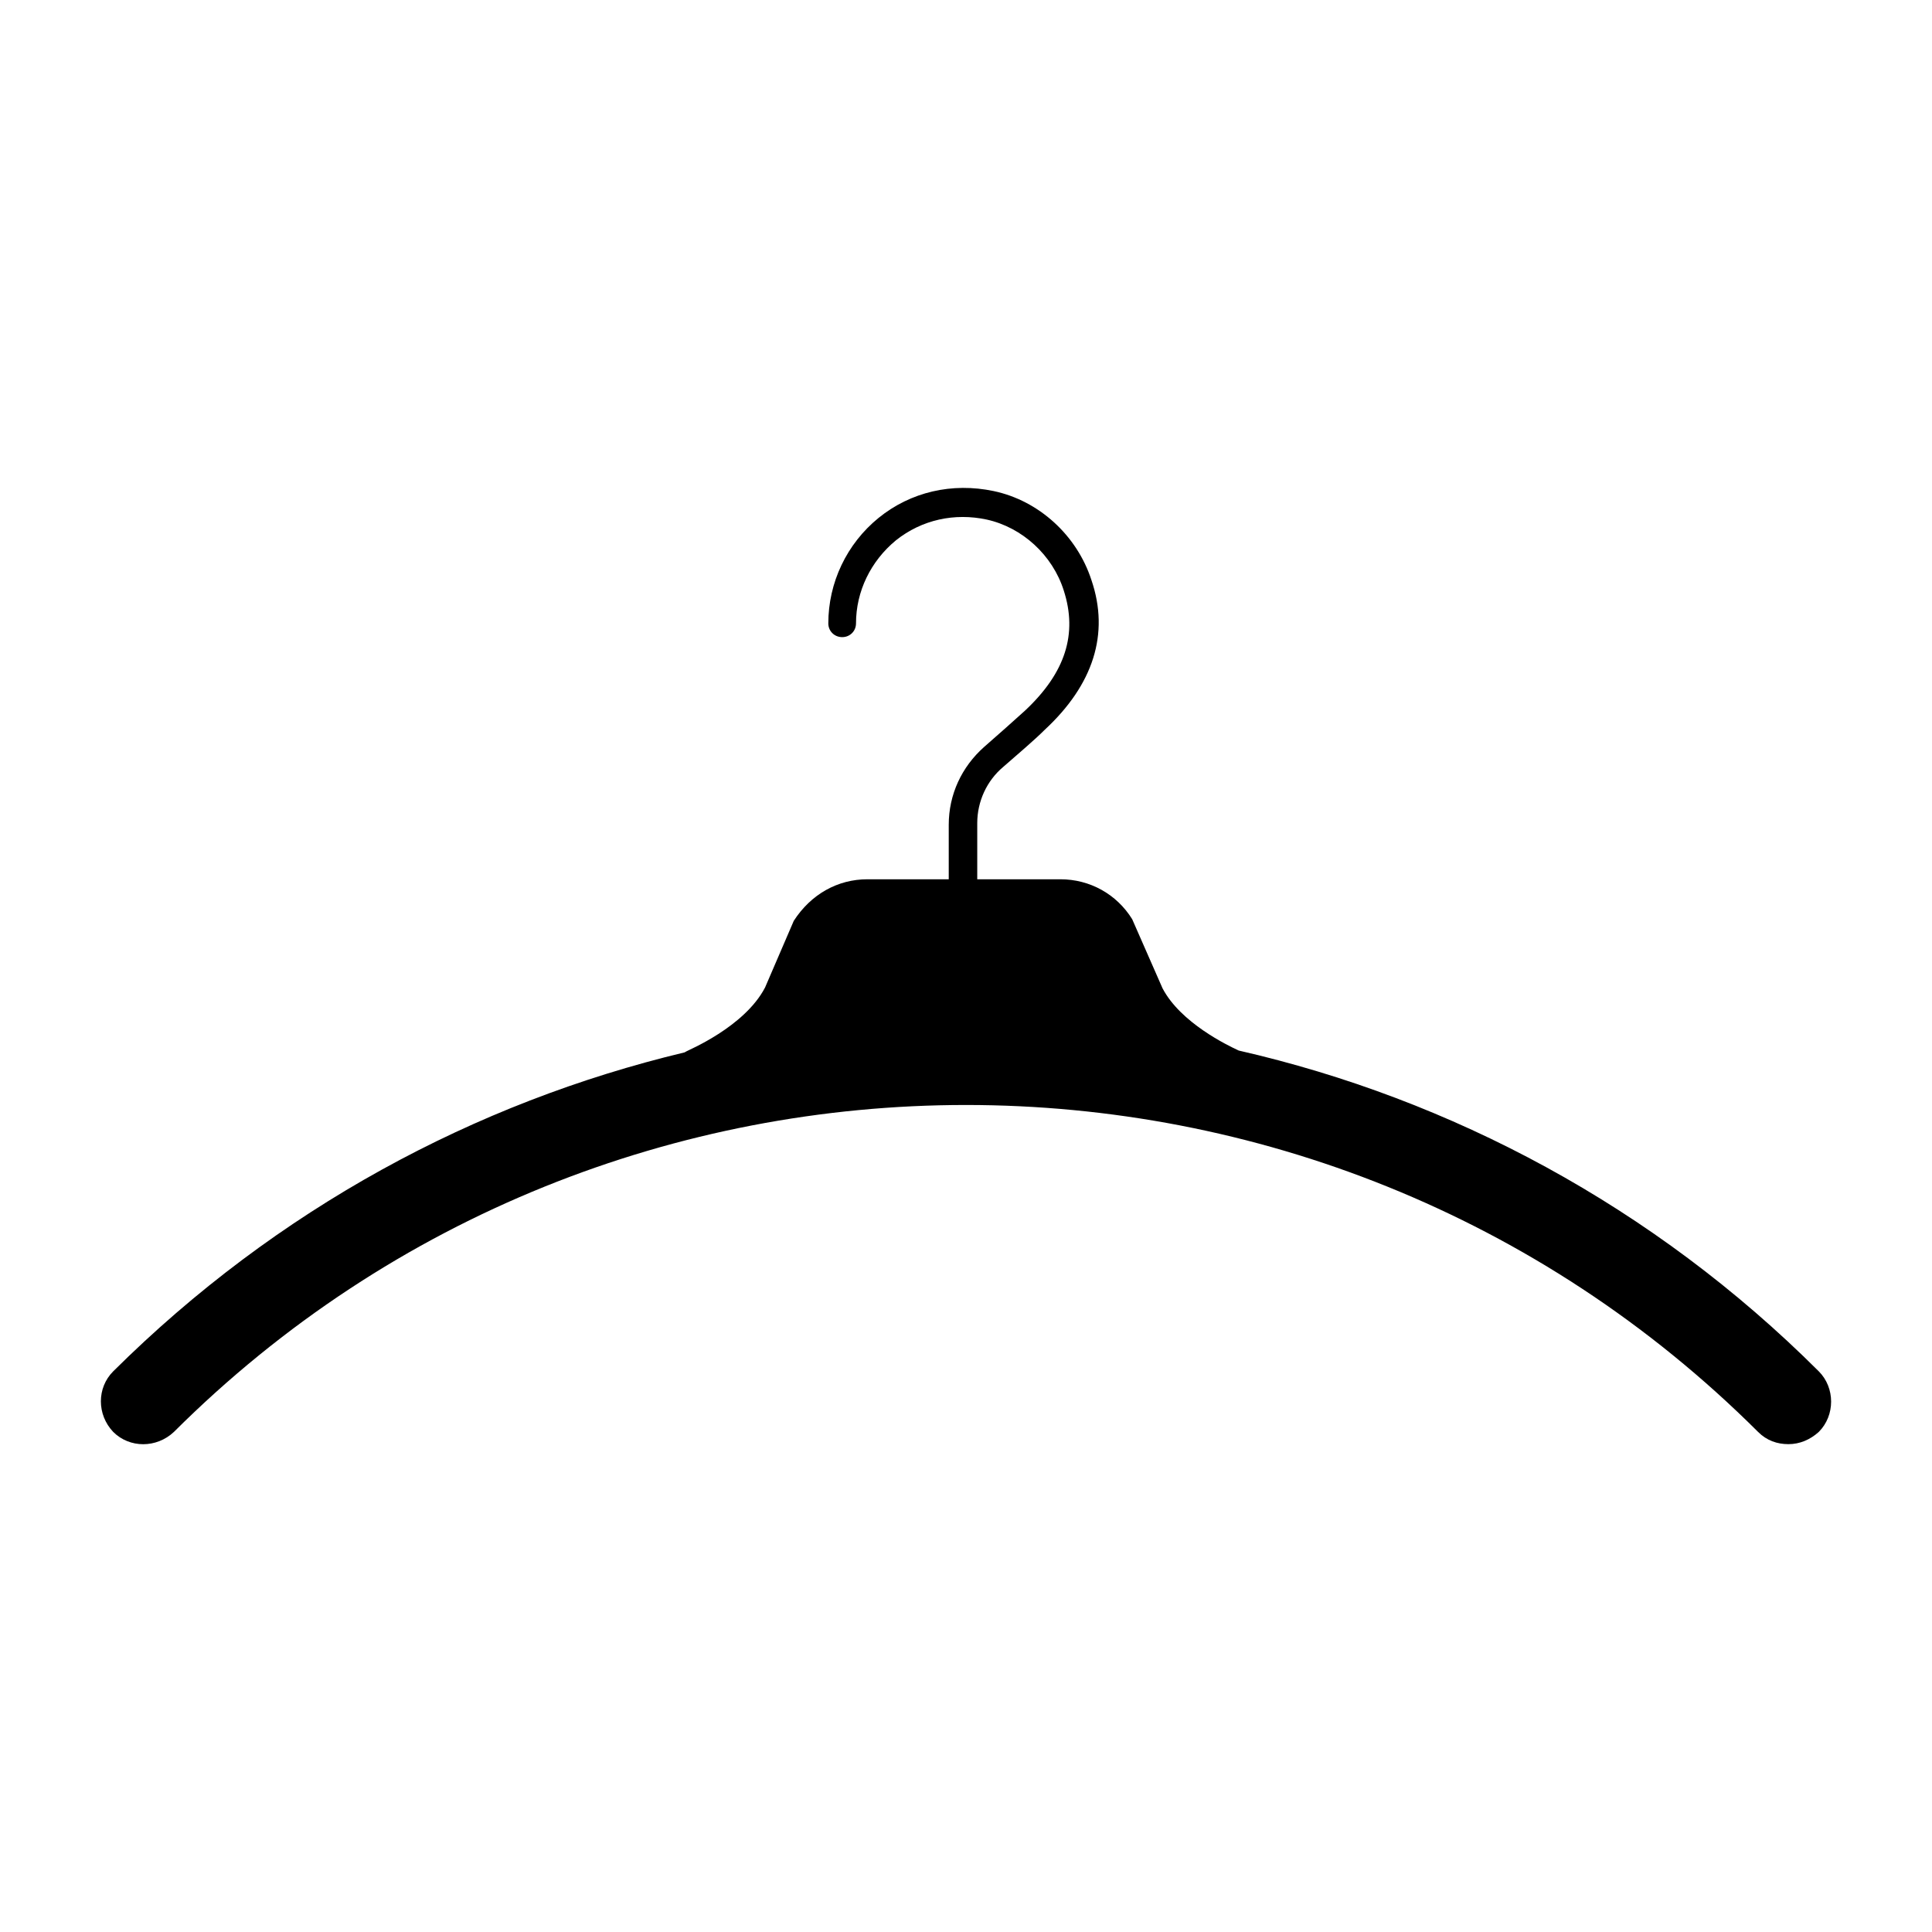 <svg xmlns="http://www.w3.org/2000/svg" xmlns:xlink="http://www.w3.org/1999/xlink" width="60" zoomAndPan="magnify" viewBox="0 0 45 45" height="60" preserveAspectRatio="xMidYMid meet" version="1.0"><defs><clipPath id="2a0473184b"><path d="M 19 11.234 L 26 11.234 L 26 25 L 19 25 Z M 19 11.234 " clip-rule="nonzero"/></clipPath><clipPath id="6699f4f2fe"><path d="M 2.25 20 L 42.75 20 L 42.75 33.734 L 2.25 33.734 Z M 2.25 20 " clip-rule="nonzero"/></clipPath></defs><g clip-path="url(#2a0473184b)"><path fill="#000000" d="M 22.418 24.168 C 22.238 24.168 22.098 24.027 22.098 23.844 L 22.098 19.211 C 22.098 18.508 22.398 17.863 22.922 17.398 C 23.246 17.117 23.629 16.773 23.871 16.555 C 24.82 15.668 25.102 14.762 24.777 13.754 C 24.516 12.93 23.812 12.285 22.984 12.102 C 22.238 11.941 21.473 12.102 20.867 12.586 C 20.281 13.07 19.938 13.773 19.938 14.52 C 19.938 14.699 19.797 14.84 19.617 14.84 C 19.434 14.84 19.293 14.699 19.293 14.52 C 19.293 13.574 19.719 12.668 20.465 12.062 C 21.211 11.457 22.176 11.234 23.145 11.438 C 24.195 11.66 25.082 12.465 25.422 13.512 C 25.848 14.762 25.465 15.949 24.336 16.996 C 24.094 17.238 23.711 17.562 23.367 17.863 C 22.984 18.184 22.762 18.668 22.762 19.172 L 22.762 23.805 C 22.762 24.027 22.621 24.168 22.418 24.168 Z M 22.418 24.168 " fill-opacity="1" fill-rule="nonzero"/></g><g clip-path="url(#6699f4f2fe)"><path fill="#000000" d="M 42.363 31.941 C 38.512 28.098 33.793 25.598 28.852 24.469 C 28.59 24.348 27.5 23.824 27.078 23.02 L 26.371 21.41 C 26.008 20.824 25.383 20.48 24.699 20.48 L 20.203 20.48 C 19.516 20.48 18.891 20.824 18.488 21.449 L 17.82 23 C 17.34 23.926 16.008 24.469 15.988 24.488 L 15.945 24.512 C 11.066 25.68 6.449 28.156 2.637 31.941 C 2.254 32.324 2.254 32.949 2.637 33.352 C 3.02 33.734 3.645 33.734 4.051 33.352 C 14.234 23.199 30.766 23.199 40.949 33.352 C 41.152 33.555 41.395 33.637 41.656 33.637 C 41.918 33.637 42.16 33.535 42.363 33.352 C 42.746 32.969 42.746 32.324 42.363 31.941 Z M 42.363 31.941 " fill-opacity="1" fill-rule="nonzero"/></g></svg>